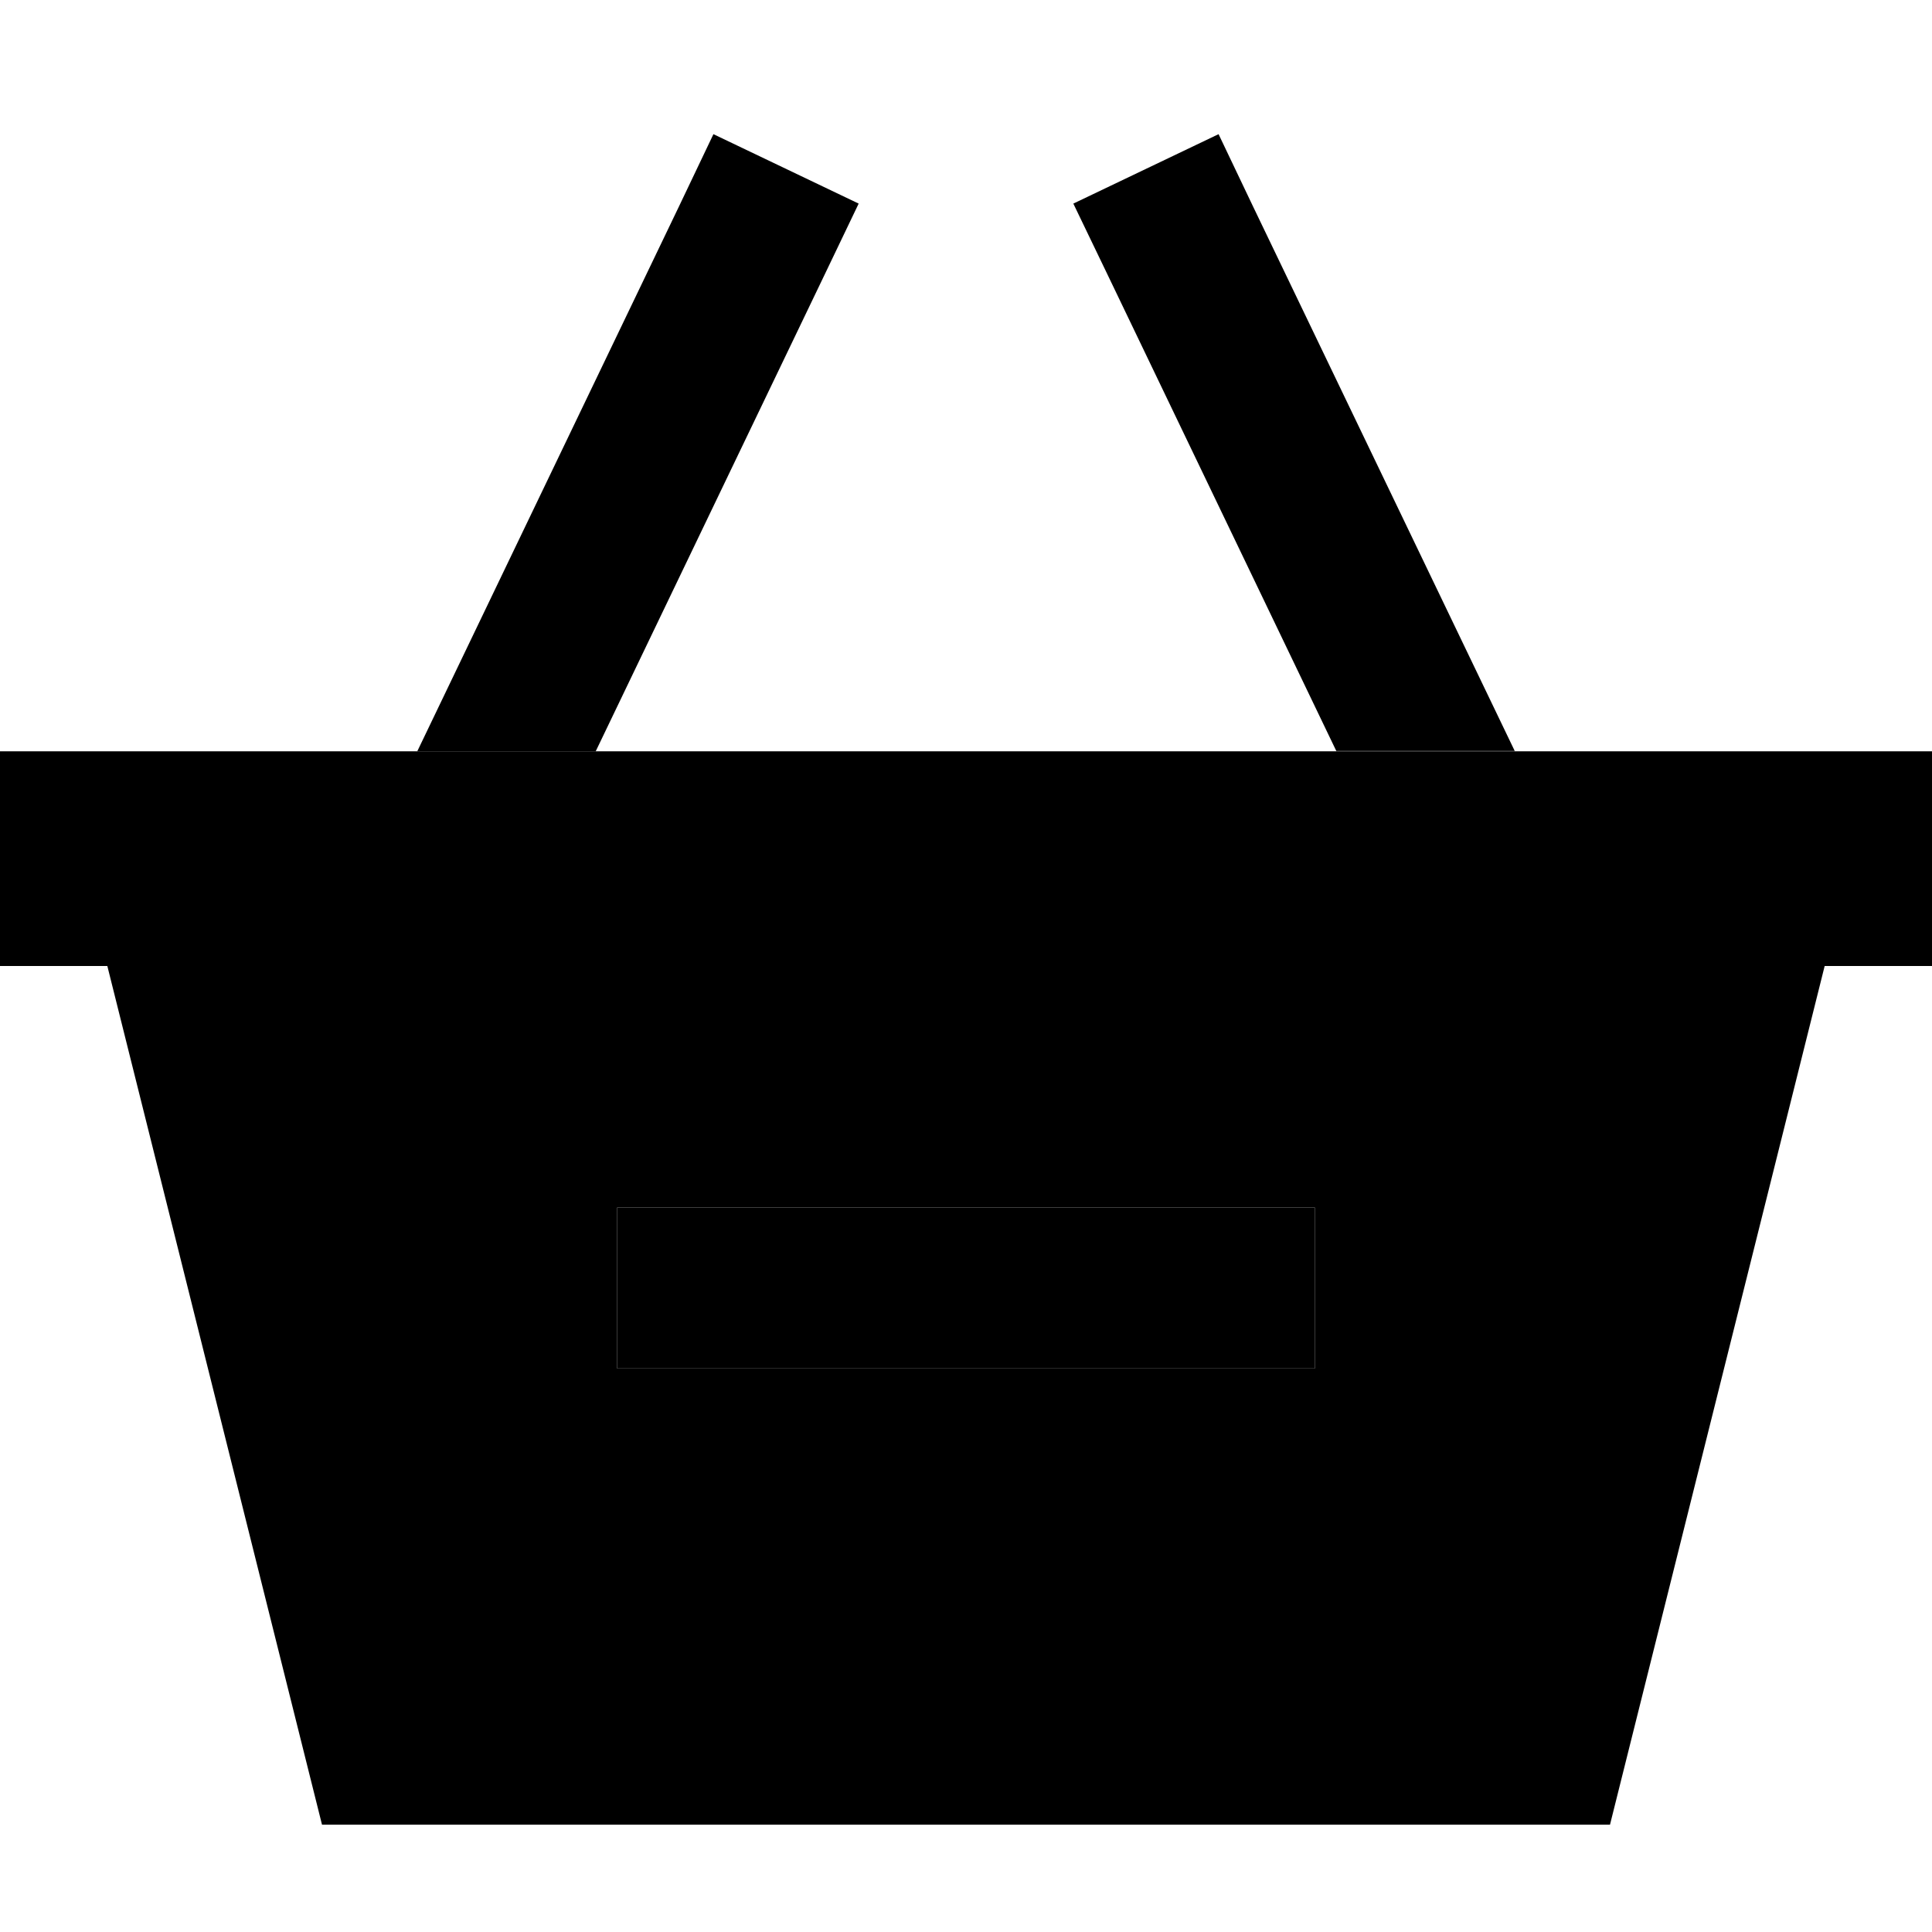 <svg xmlns="http://www.w3.org/2000/svg" width="24" height="24" viewBox="0 0 576 512"><path class="pr-icon-duotone-secondary" d="M0 192l124.4 0 53.2 0 220.7 0 53.2 0L576 192l0 64-32 0L480 512 96 512 32 256 0 256l0-64zM184 328l0 48 24 0 160 0 24 0 0-48-24 0-160 0-24 0z"/><path class="pr-icon-duotone-primary" d="M245.6 50.4L256 28.7 212.7 8 202.4 29.6 124.4 192l53.2 0 68-141.6zm128-20.8L363.3 8 320 28.7l10.4 21.6 68 141.6 53.2 0L373.6 29.6zM208 328l-24 0 0 48 24 0 160 0 24 0 0-48-24 0-160 0z"/></svg>